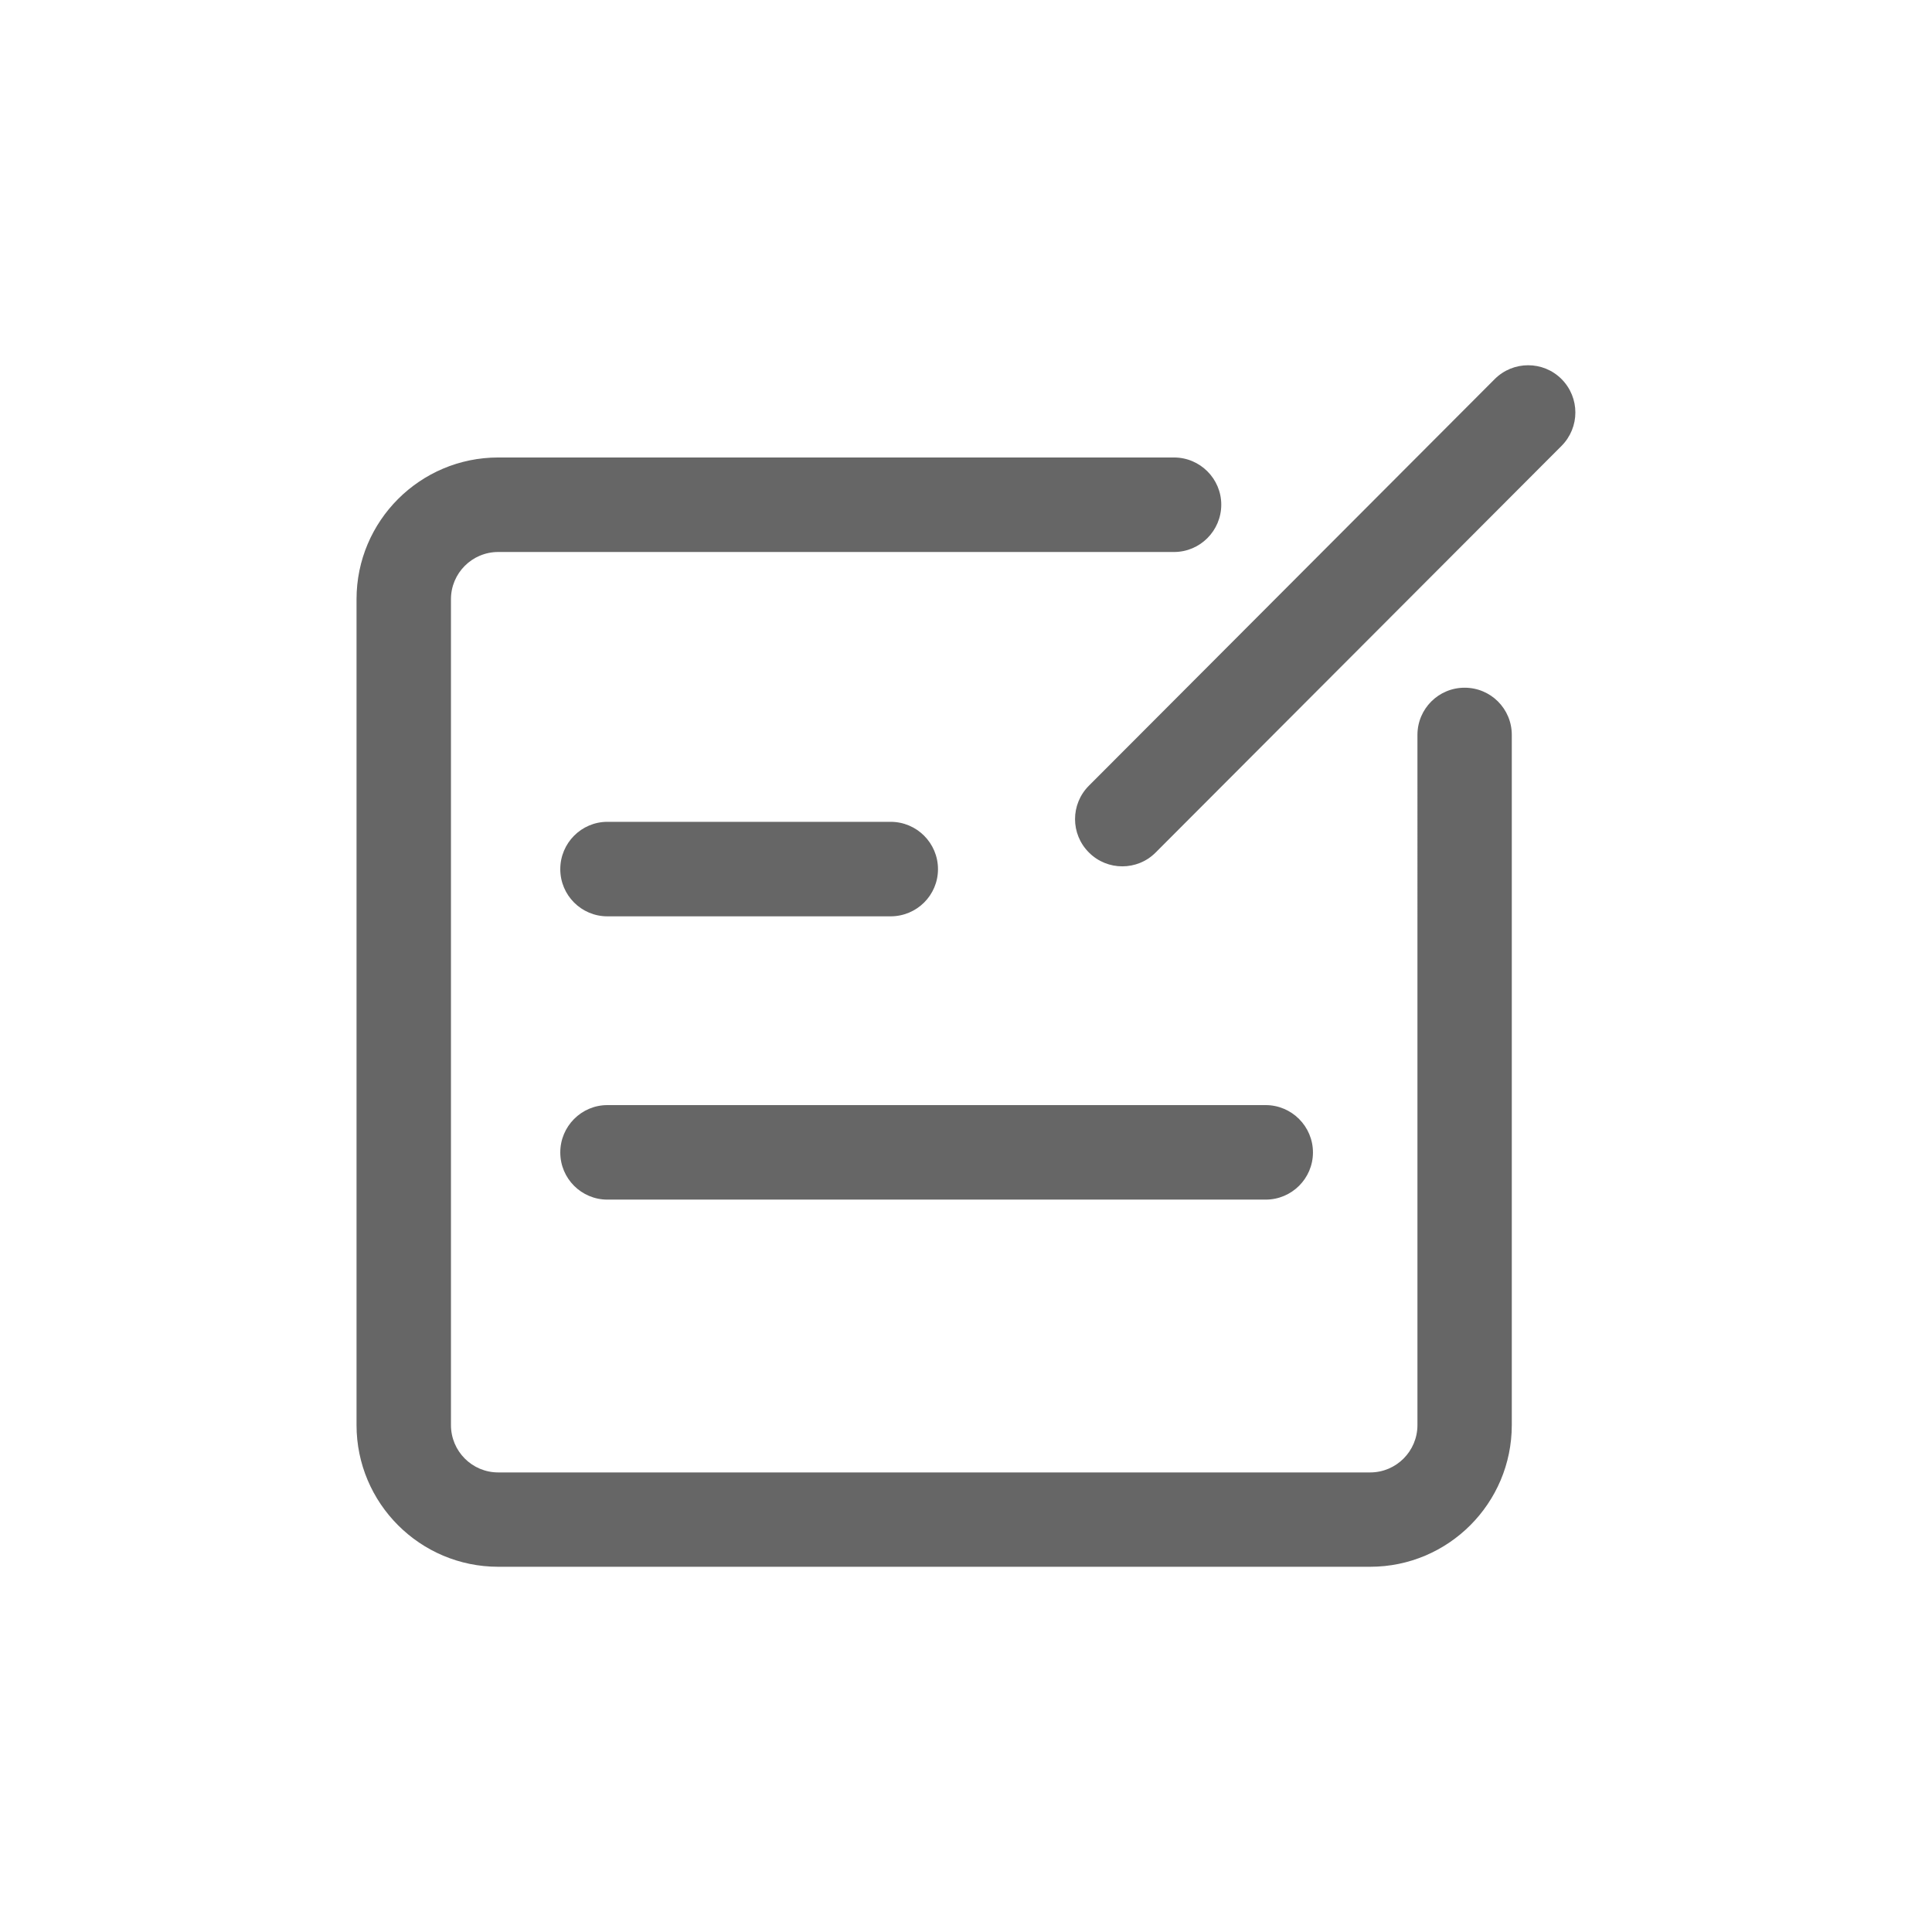 <svg xmlns="http://www.w3.org/2000/svg" xmlns:xlink="http://www.w3.org/1999/xlink" id="Layer_1" width="24" height="24" x="0" y="0" enable-background="new 0 0 24 24" version="1.1" viewBox="0 0 24 24" xml:space="preserve"><g><g><path fill="#666" fill-rule="evenodd" d="M17.021,19.463H6.189c-0.971,0-1.76-0.789-1.76-1.76V7.443 c0-0.971,0.789-1.76,1.76-1.76h8.395c0.324,0,0.587,0.264,0.587,0.586c0,0.324-0.263,0.588-0.587,0.588H6.189 c-0.325,0-0.587,0.264-0.587,0.586v10.26c0,0.324,0.262,0.588,0.587,0.588h10.832c0.324,0,0.587-0.264,0.587-0.588V9.129 c0-0.324,0.262-0.586,0.586-0.586c0.325,0,0.586,0.262,0.586,0.586v8.574C18.78,18.674,17.992,19.463,17.021,19.463L17.021,19.463 L17.021,19.463z M13.941,10.762c-0.149,0-0.3-0.057-0.414-0.172c-0.23-0.229-0.23-0.6,0-0.83l5.041-5.051 c0.229-0.229,0.602-0.229,0.83,0c0.229,0.23,0.229,0.6,0,0.83l-5.042,5.051C14.242,10.705,14.092,10.762,13.941,10.762 L13.941,10.762L13.941,10.762z M11.063,11.383H7.545c-0.323,0-0.585-0.262-0.585-0.586s0.262-0.588,0.585-0.588h3.519 c0.325,0,0.588,0.264,0.588,0.588S11.389,11.383,11.063,11.383L11.063,11.383L11.063,11.383z M15.723,14.902H7.545 c-0.323,0-0.585-0.262-0.585-0.586s0.262-0.588,0.585-0.588h8.178c0.323,0,0.587,0.264,0.587,0.588S16.046,14.902,15.723,14.902 L15.723,14.902L15.723,14.902z" clip-rule="evenodd"/></g></g></svg>